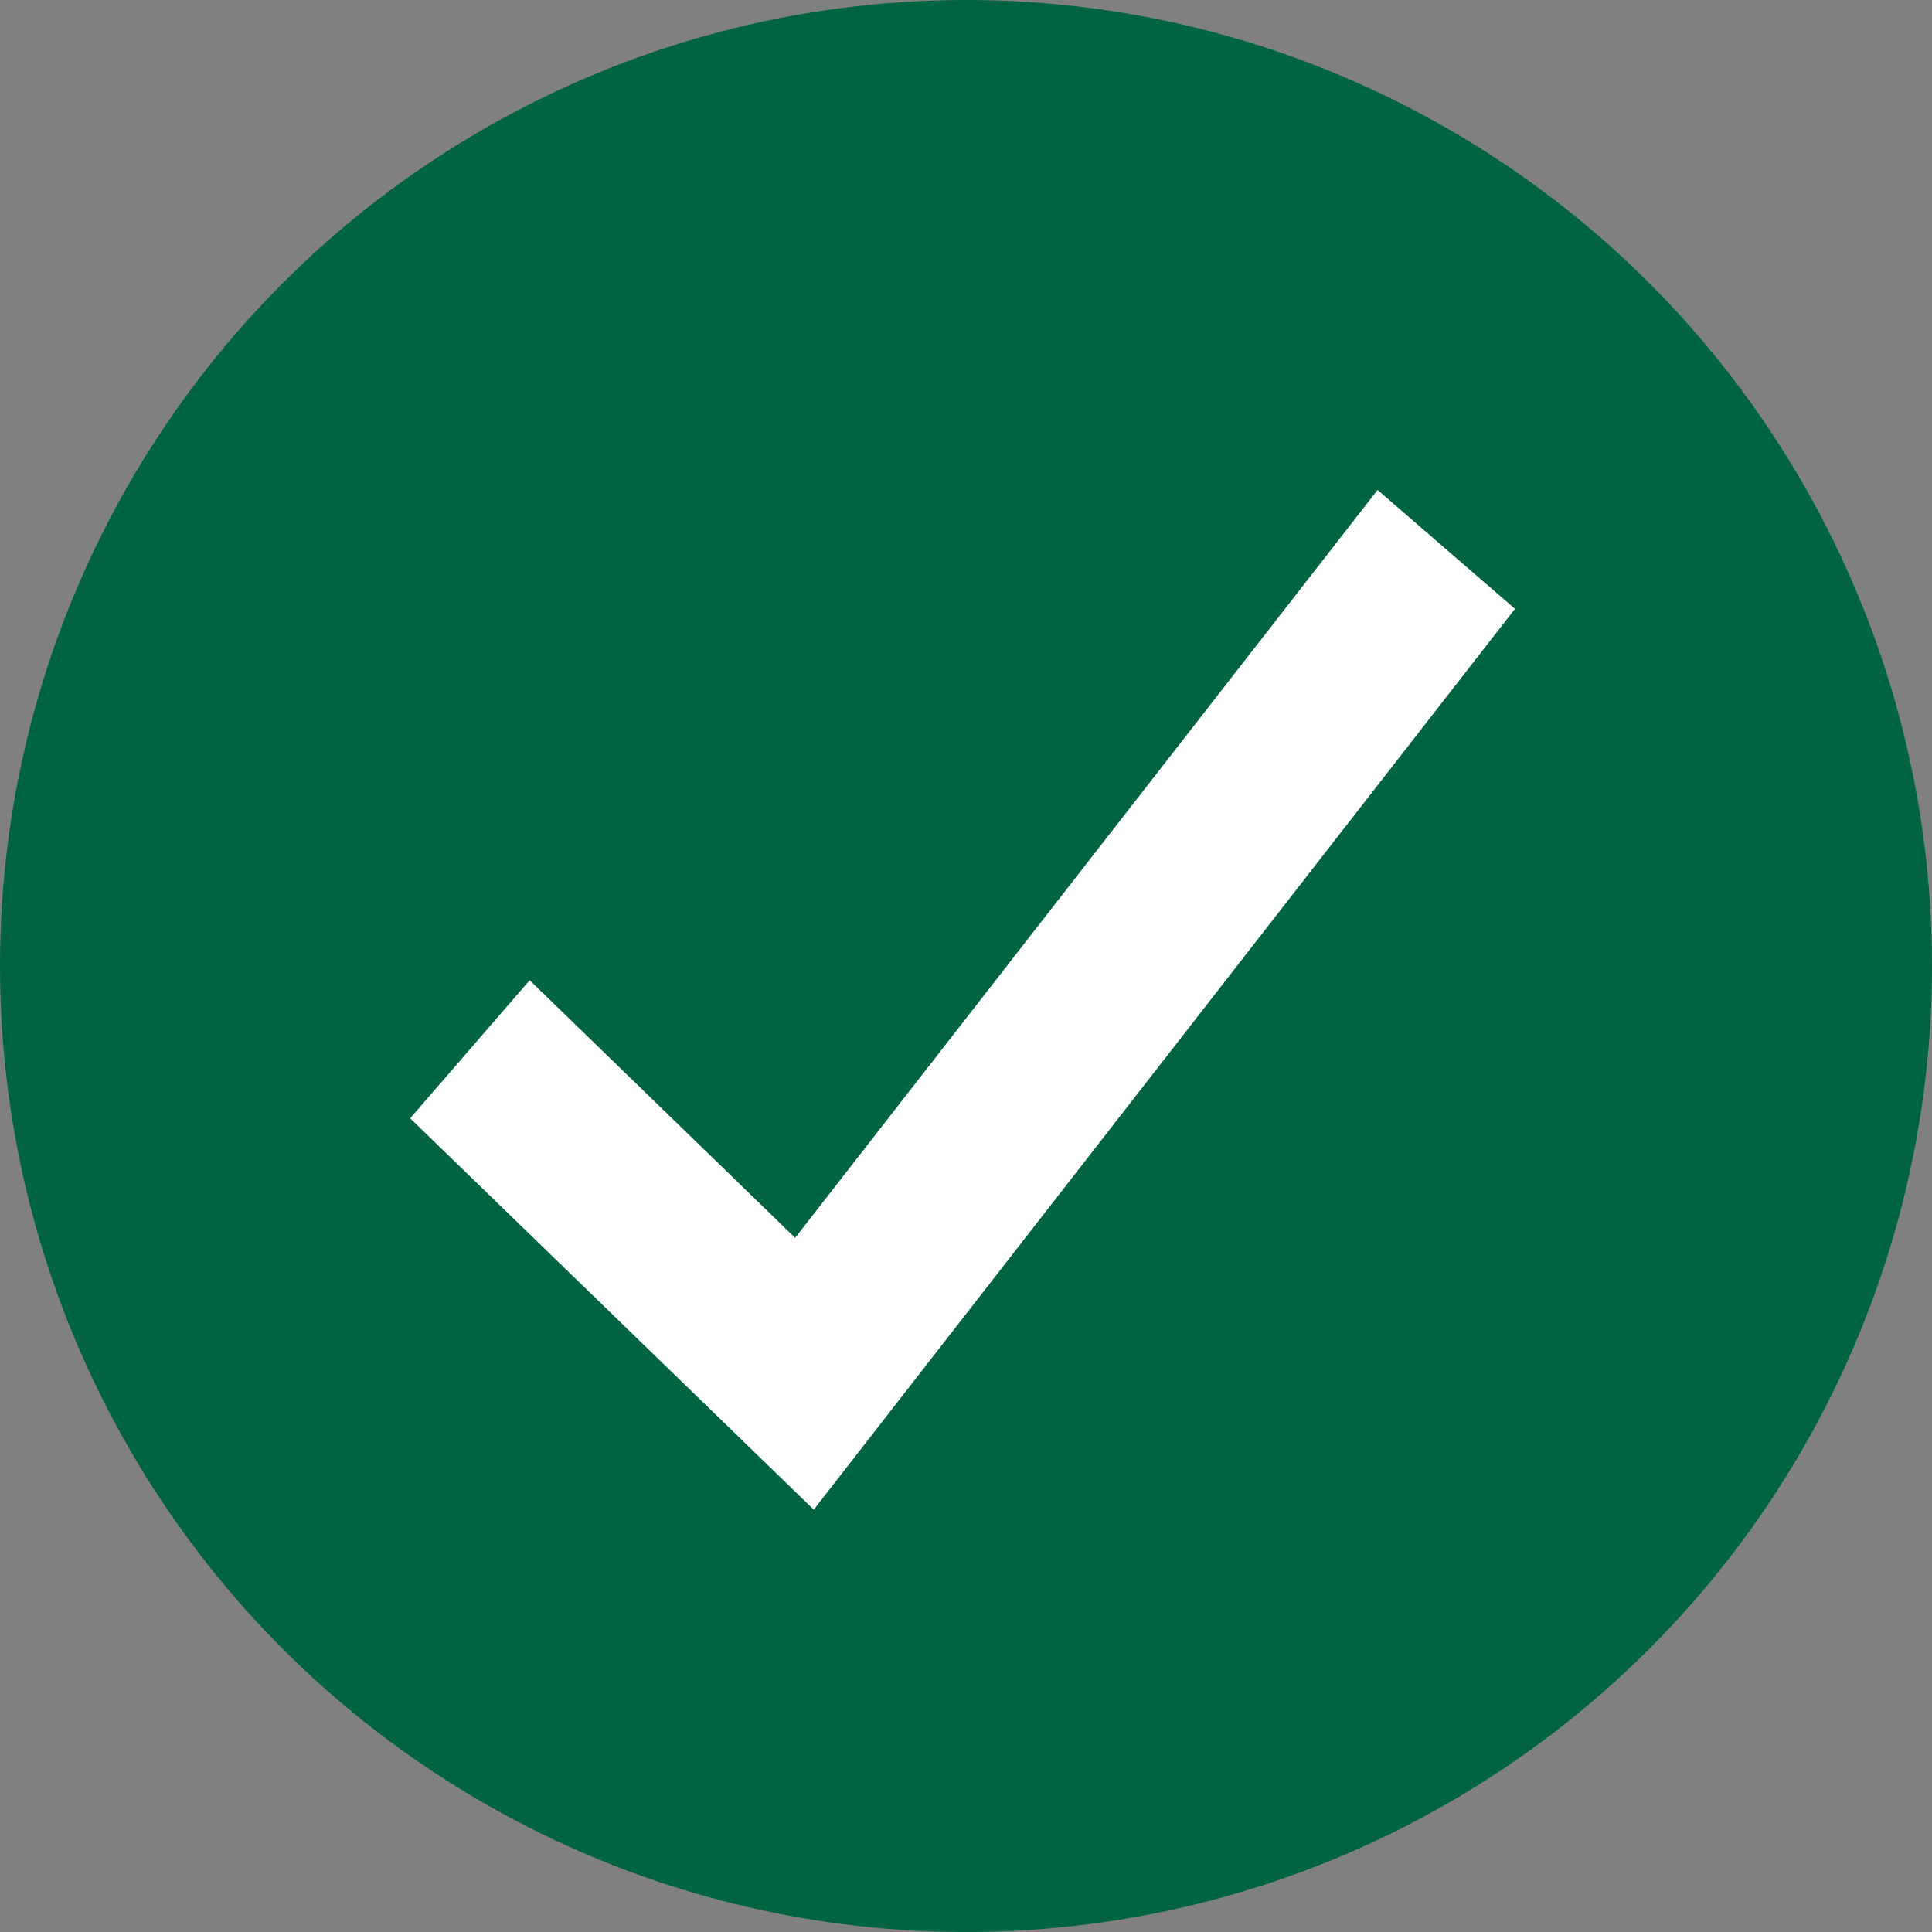 <svg xmlns="http://www.w3.org/2000/svg" width="78" height="78" viewBox="0 0 78 78"><rect x="0" y="0" width="78" height="78" fill="#808080" stroke="none"/><defs><style>.a{fill:#006341;}.b{fill:#fff;fill-rule:evenodd;}</style></defs><g transform="translate(0.311 0)"><circle class="a" cx="39" cy="39" r="39" transform="translate(-0.311 0)"/><path class="b" d="M28.013,42.66l-10.718-10.4L12.47,37.835l16.294,15.8L57.075,17.266l-5.547-4.8Z" transform="translate(3.778 7.314)"/></g></svg>